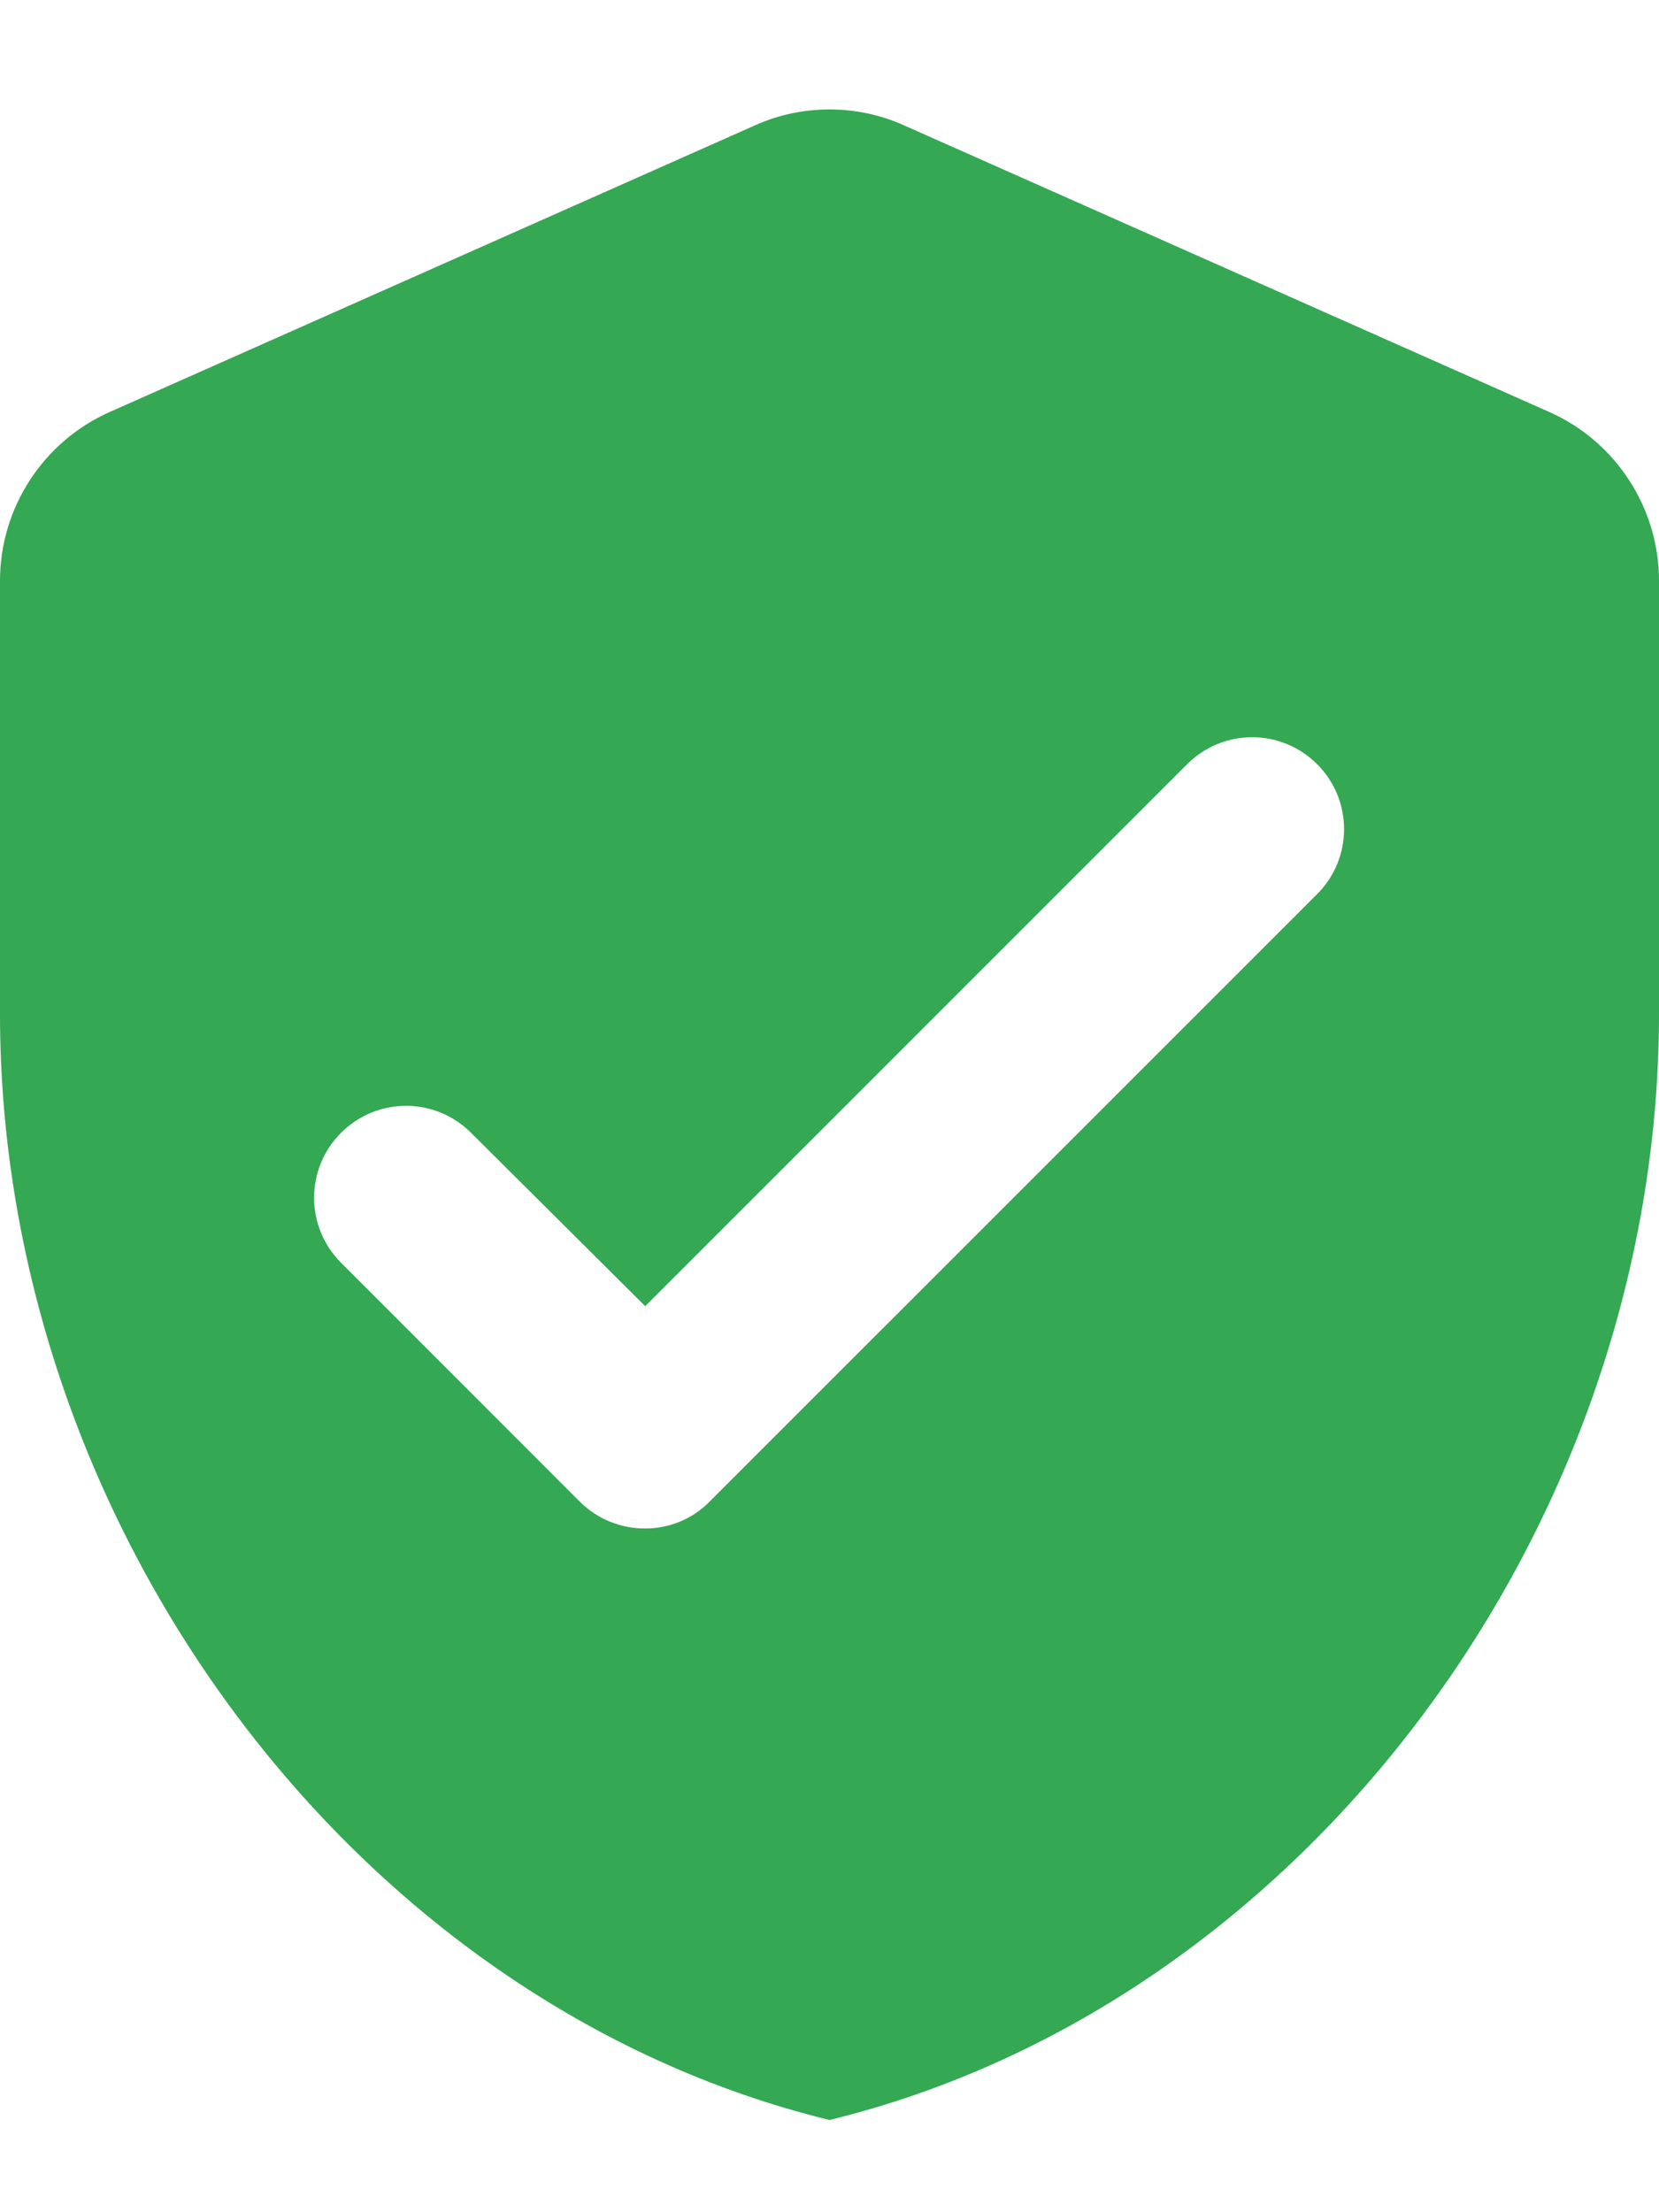 <svg width="12" height="16" viewBox="0 0 12 16" fill="none" xmlns="http://www.w3.org/2000/svg">
<path d="M5.46 0.907L0.793 2.98C0.313 3.193 0 3.673 0 4.2V7.333C0 11.033 2.56 14.493 6 15.333C9.44 14.493 12 11.033 12 7.333V4.2C12 3.673 11.687 3.193 11.207 2.98L6.54 0.907C6.2 0.753 5.8 0.753 5.46 0.907ZM4.193 10.86L2.467 9.133C2.207 8.873 2.207 8.453 2.467 8.193C2.727 7.933 3.147 7.933 3.407 8.193L4.667 9.447L8.587 5.527C8.847 5.267 9.267 5.267 9.527 5.527C9.787 5.787 9.787 6.207 9.527 6.467L5.133 10.86C4.88 11.12 4.453 11.12 4.193 10.86Z" fill="#34A853"/>
</svg>

